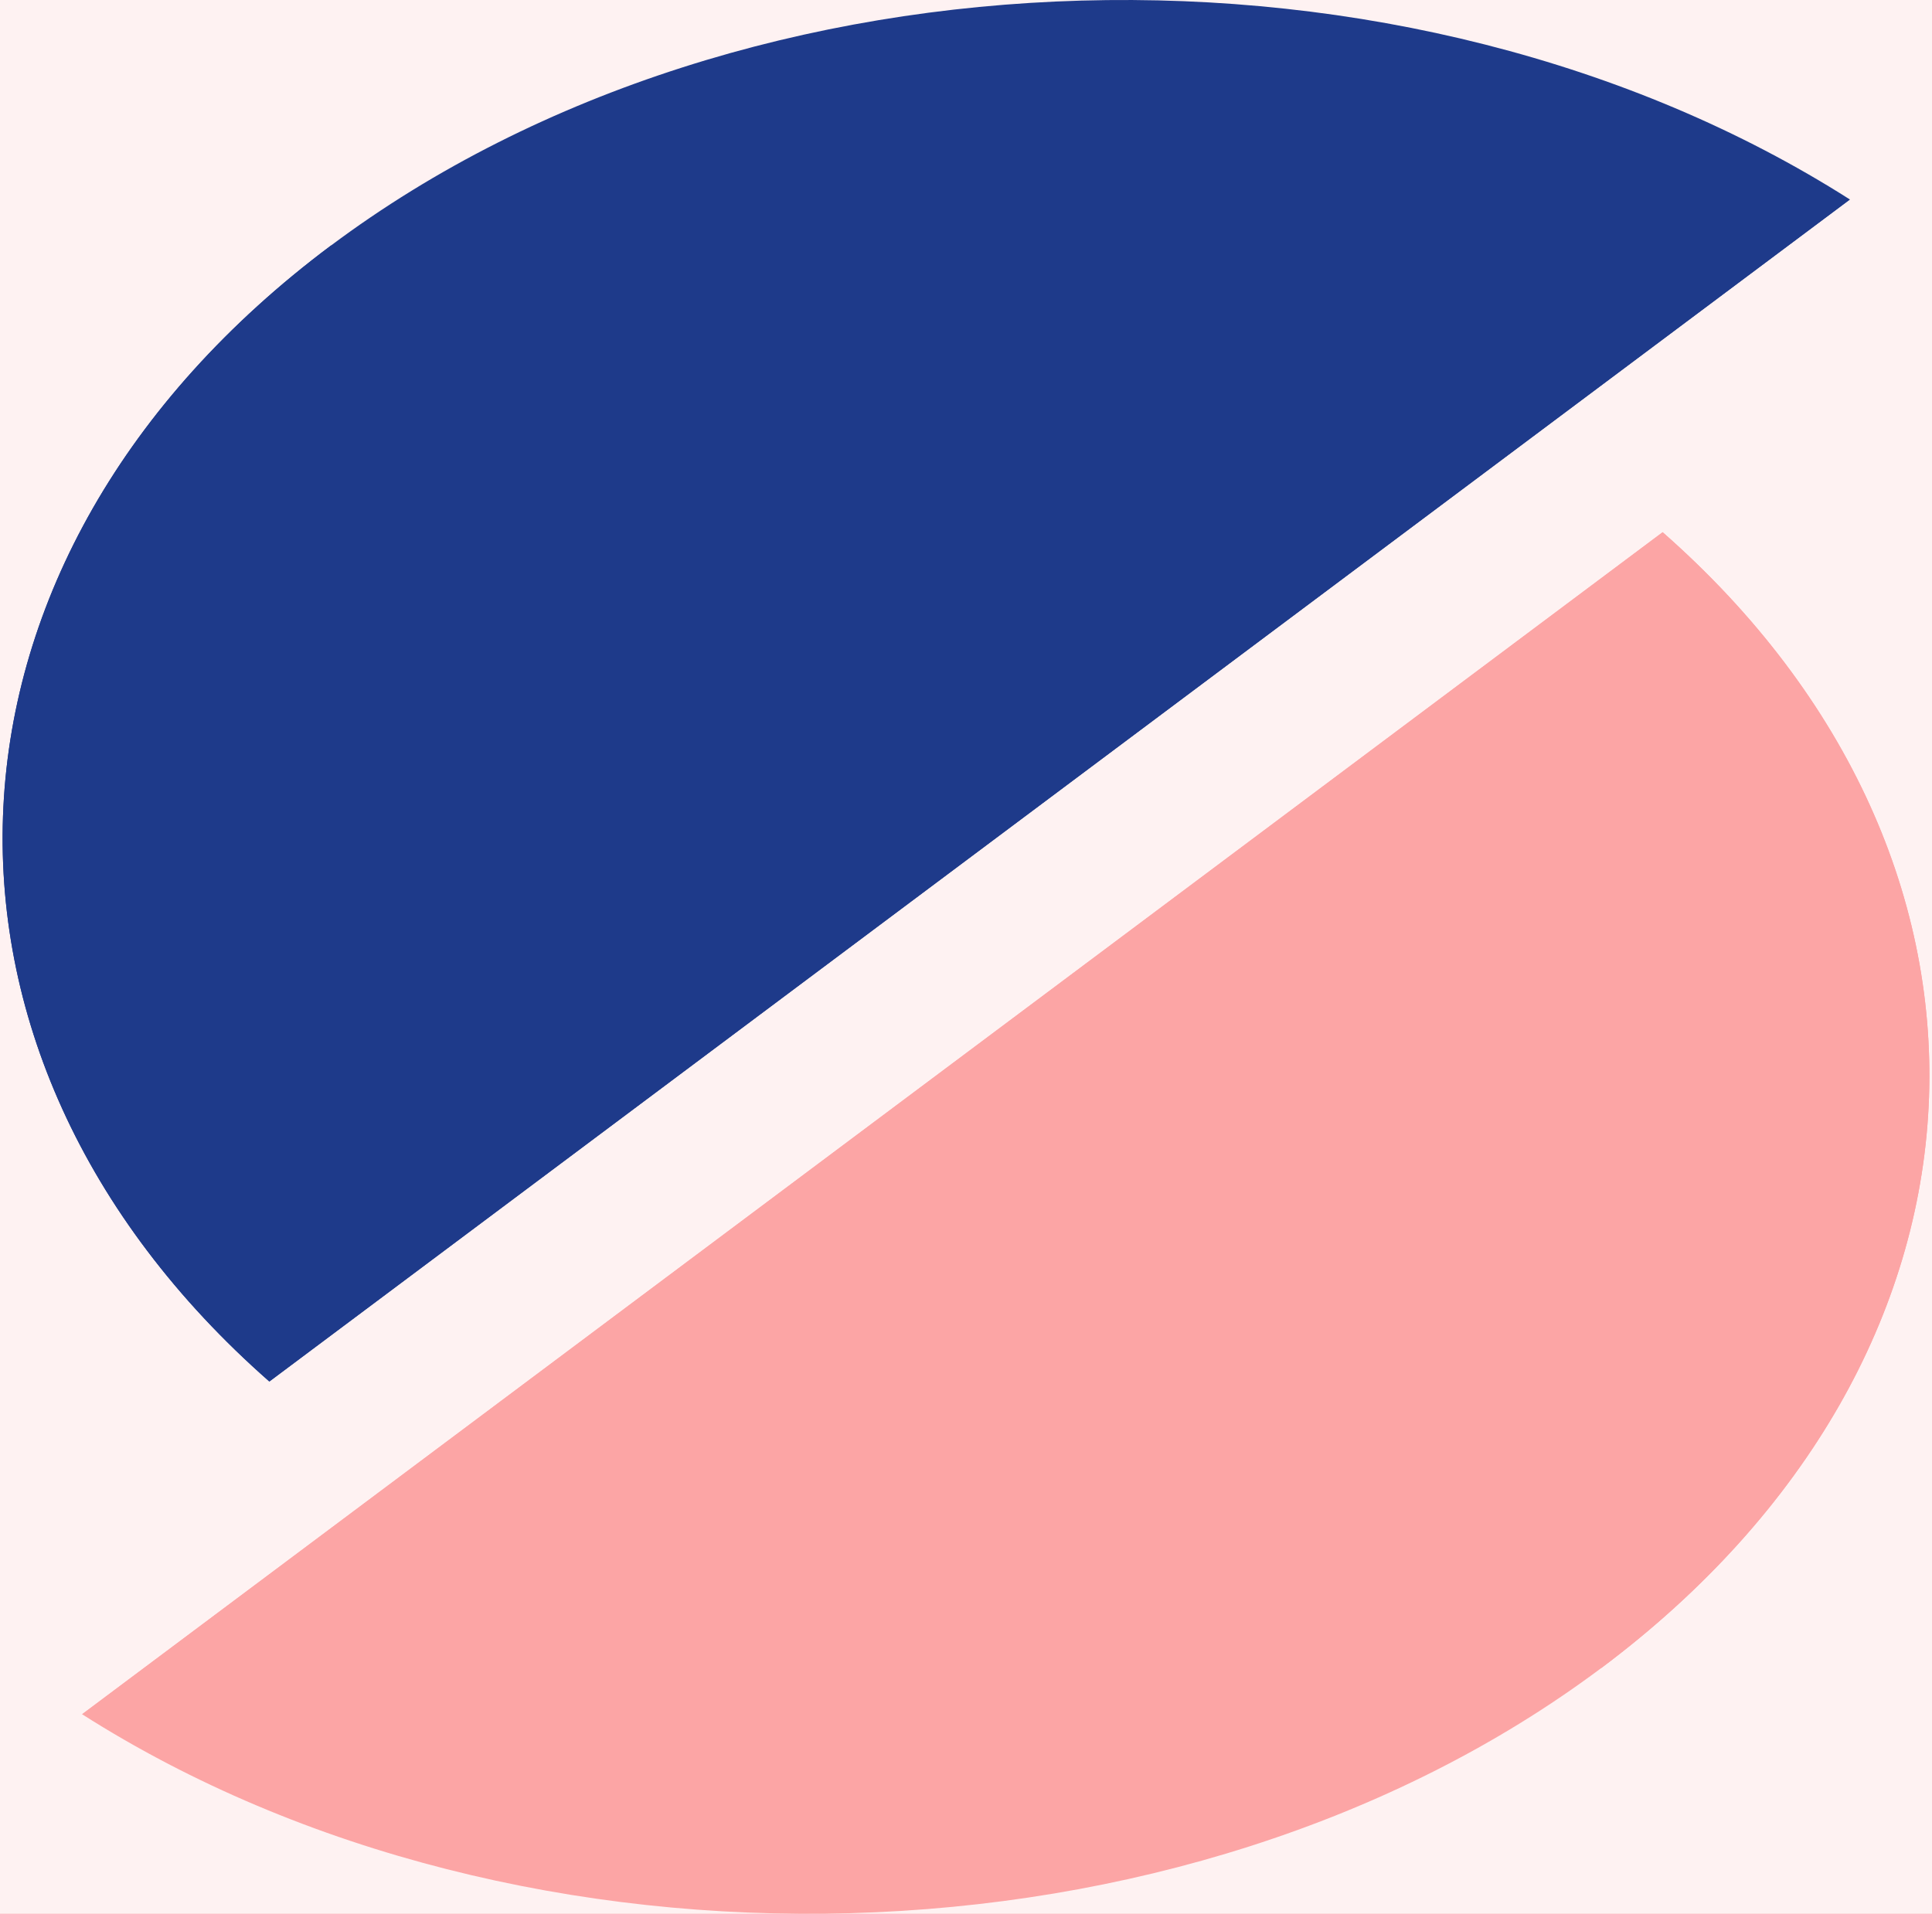 <svg width="322" height="319" viewBox="0 0 322 319" fill="none" xmlns="http://www.w3.org/2000/svg">
<rect width="322" height="319" fill="#FCA5A5"/>
<g clip-path="url(#clip0_0_1)">
<rect width="322" height="319" fill="#FCA5A5"/>
<path d="M322 0H0V319H322V0Z" fill="#FEF2F2"/>
<path d="M308.316 33.251C234.877 -13.498 124.54 -10.966 55.154 40.932C-14.225 92.829 -17.611 175.346 44.891 230.279L308.316 33.251Z" fill="url(#paint0_linear_0_1)"/>
<path d="M55.154 40.932C-14.225 92.829 -17.611 175.346 44.891 230.279L308.316 33.251" fill="url(#paint1_linear_0_1)"/>
<path d="M277.107 88.713L13.683 285.74C87.128 332.499 197.452 329.966 266.838 278.069C336.225 226.171 339.616 143.656 277.107 88.713Z" fill="#FCA5A5"/>
<path d="M266.838 278.069C336.225 226.172 339.616 143.656 277.107 88.713L13.683 285.74" fill="#FCA5A5"/>
</g>
<defs>
<linearGradient id="paint0_linear_0_1" x1="262.343" y1="-23.19" x2="57.865" y2="250.193" gradientUnits="userSpaceOnUse">
<stop offset="0.012" stop-color="#1E3A8A"/>
<stop offset="0.326" stop-color="#1E3A8A"/>
<stop offset="1" stop-color="#1E3A8A"/>
</linearGradient>
<linearGradient id="paint1_linear_0_1" x1="185.2" y1="180.865" x2="140.365" y2="-40.135" gradientUnits="userSpaceOnUse">
<stop stop-color="#1E3A8A"/>
<stop offset="0.222" stop-color="#1E3A8A"/>
<stop offset="0.534" stop-color="#1E3A8A"/>
</linearGradient>
<clipPath id="clip0_0_1">
<rect width="322" height="319" fill="white"/>
</clipPath>
</defs>
</svg>
